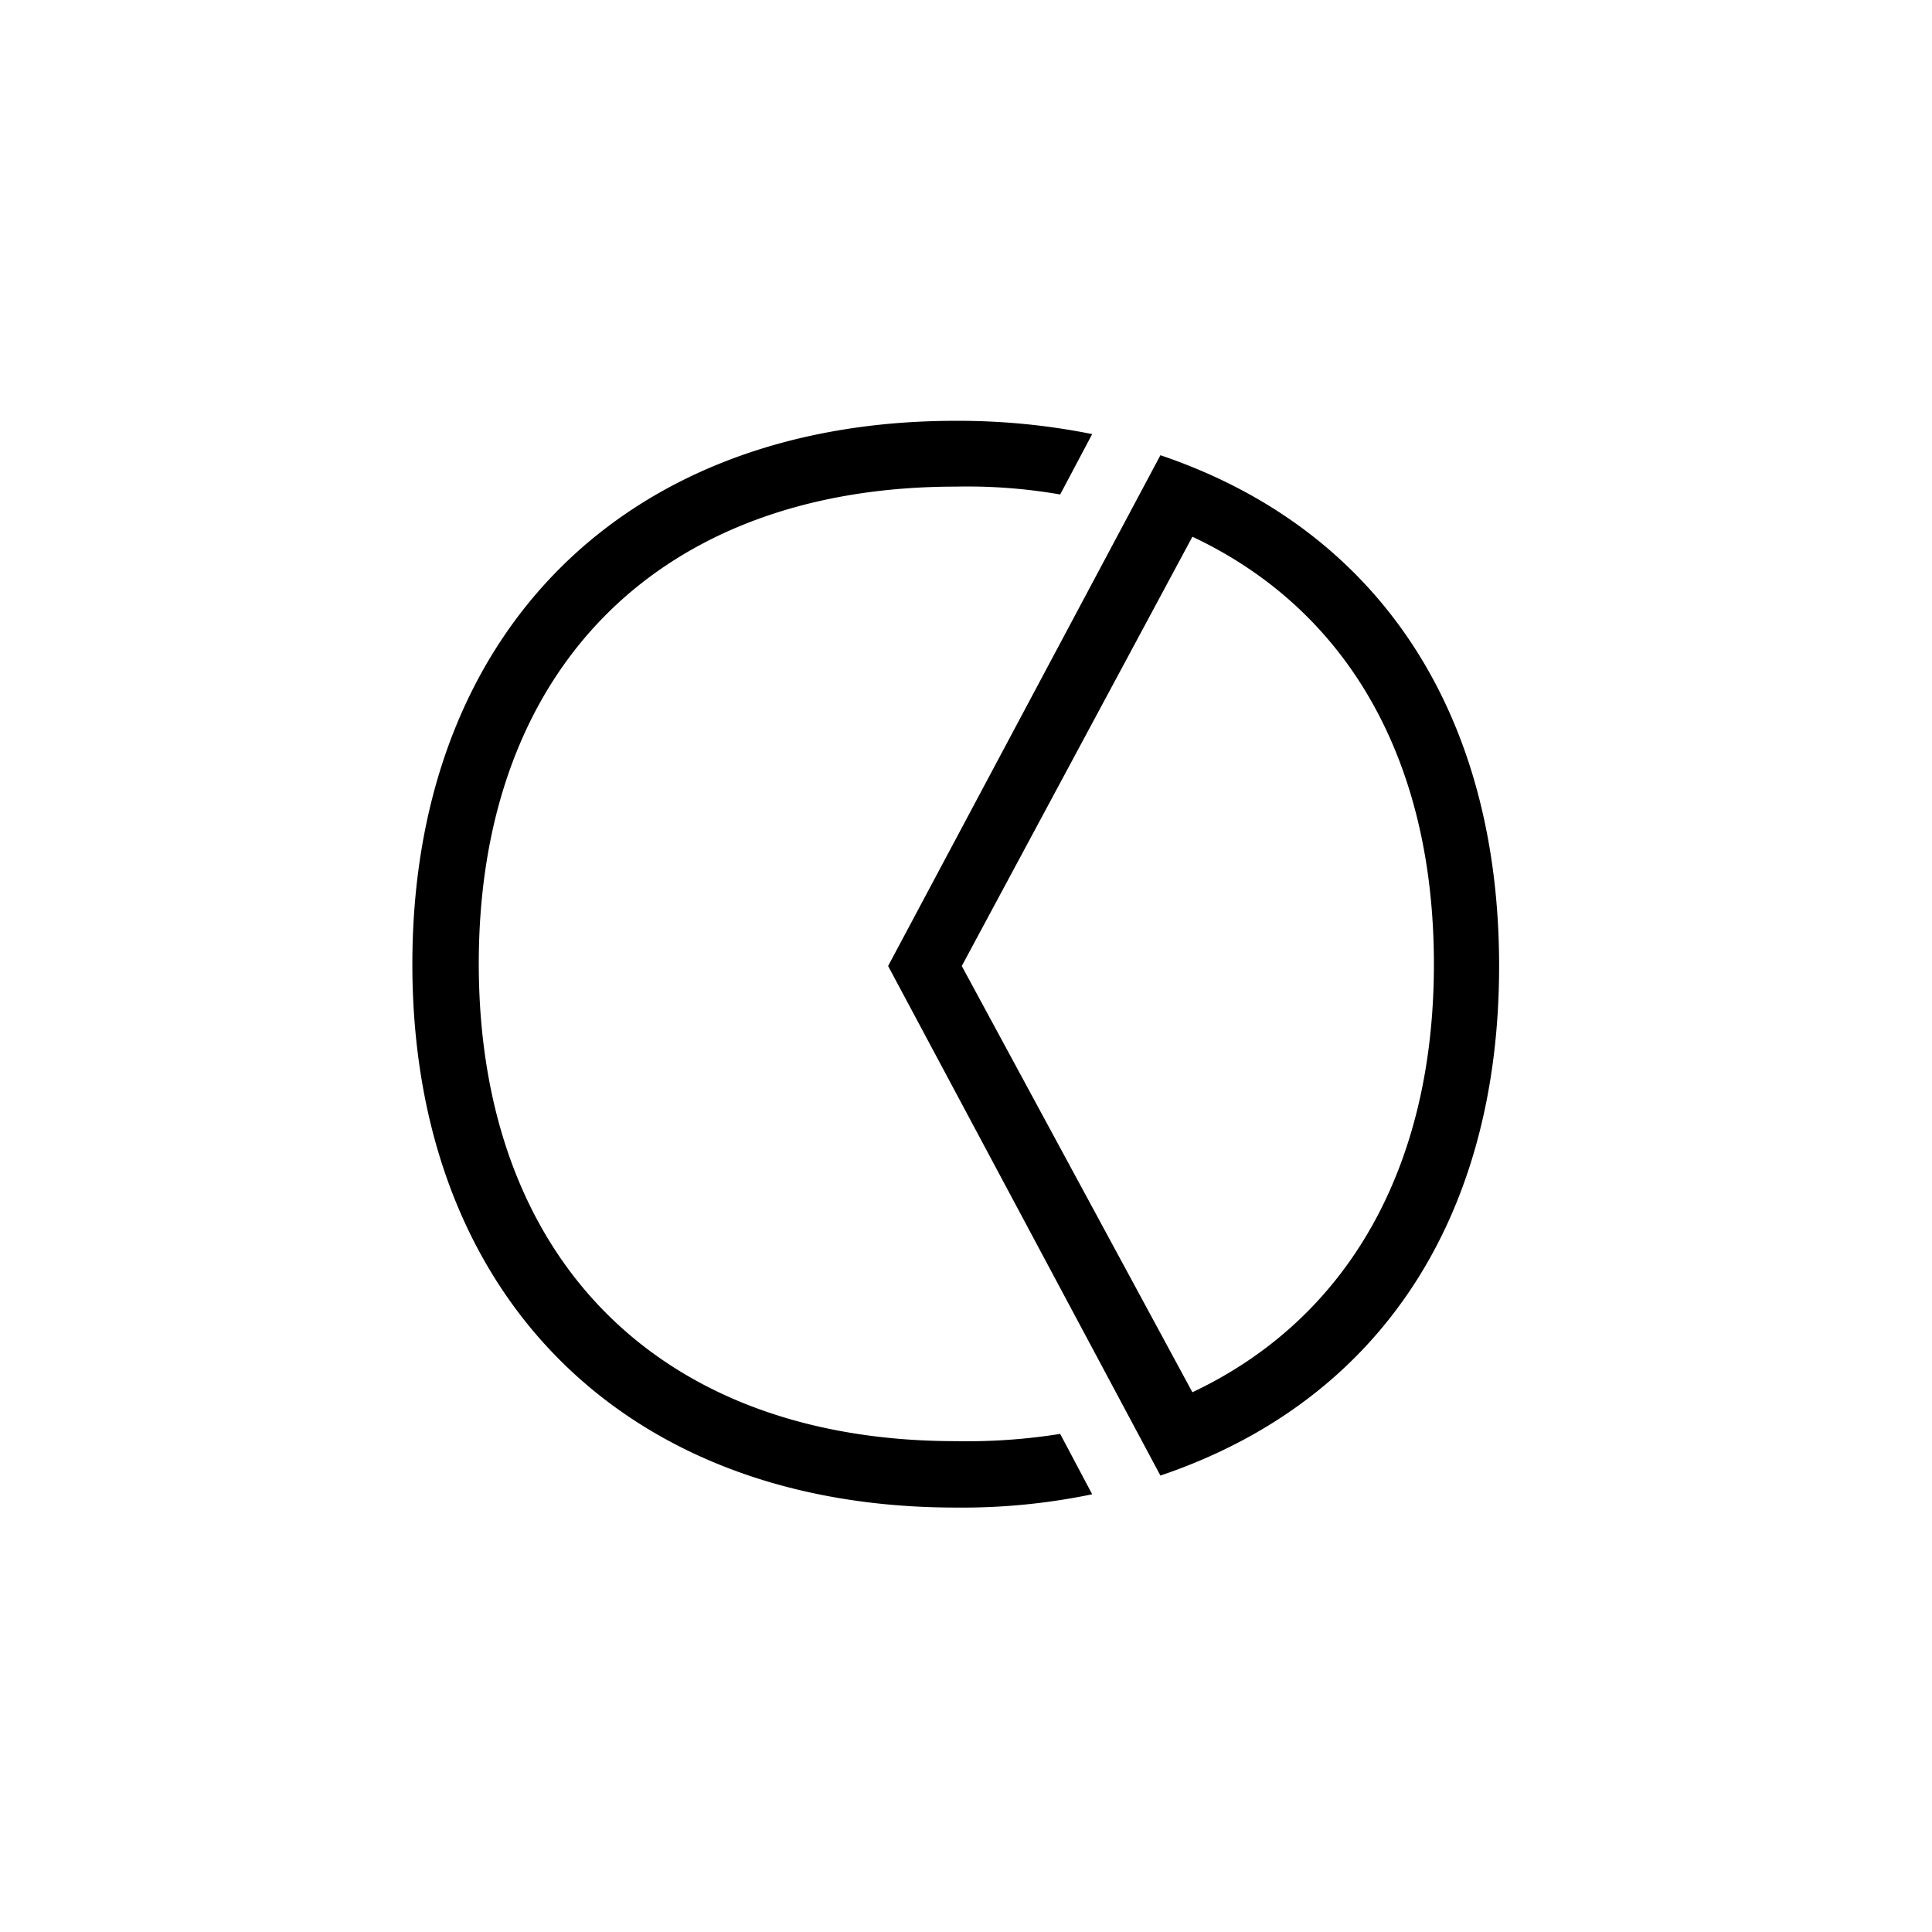 <svg id="Icones" xmlns="http://www.w3.org/2000/svg" width="32" height="32" viewBox="0 0 32 32"><defs><style>.cls-1{fill:none;}</style></defs><rect class="cls-1" width="32" height="32"/><path d="M17.56,23.75l.53,1a10.57,10.57,0,0,1-2.26.22c-5.48,0-9-3.51-9-9s3.52-9,9-9a11.25,11.25,0,0,1,2.26.22l-.53,1a9,9,0,0,0-1.73-.13c-4.89,0-7.9,3-7.9,7.9s3,7.91,7.9,7.91A9.84,9.84,0,0,0,17.56,23.75Zm1.66.69L14.71,16l4.51-8.46c3.61,1.22,5.61,4.26,5.61,8.46S22.83,23.22,19.22,24.44Zm.53-1.38c2.58-1.22,4-3.73,4-7.09s-1.41-5.86-4-7.08L15.93,16Z"/></svg>